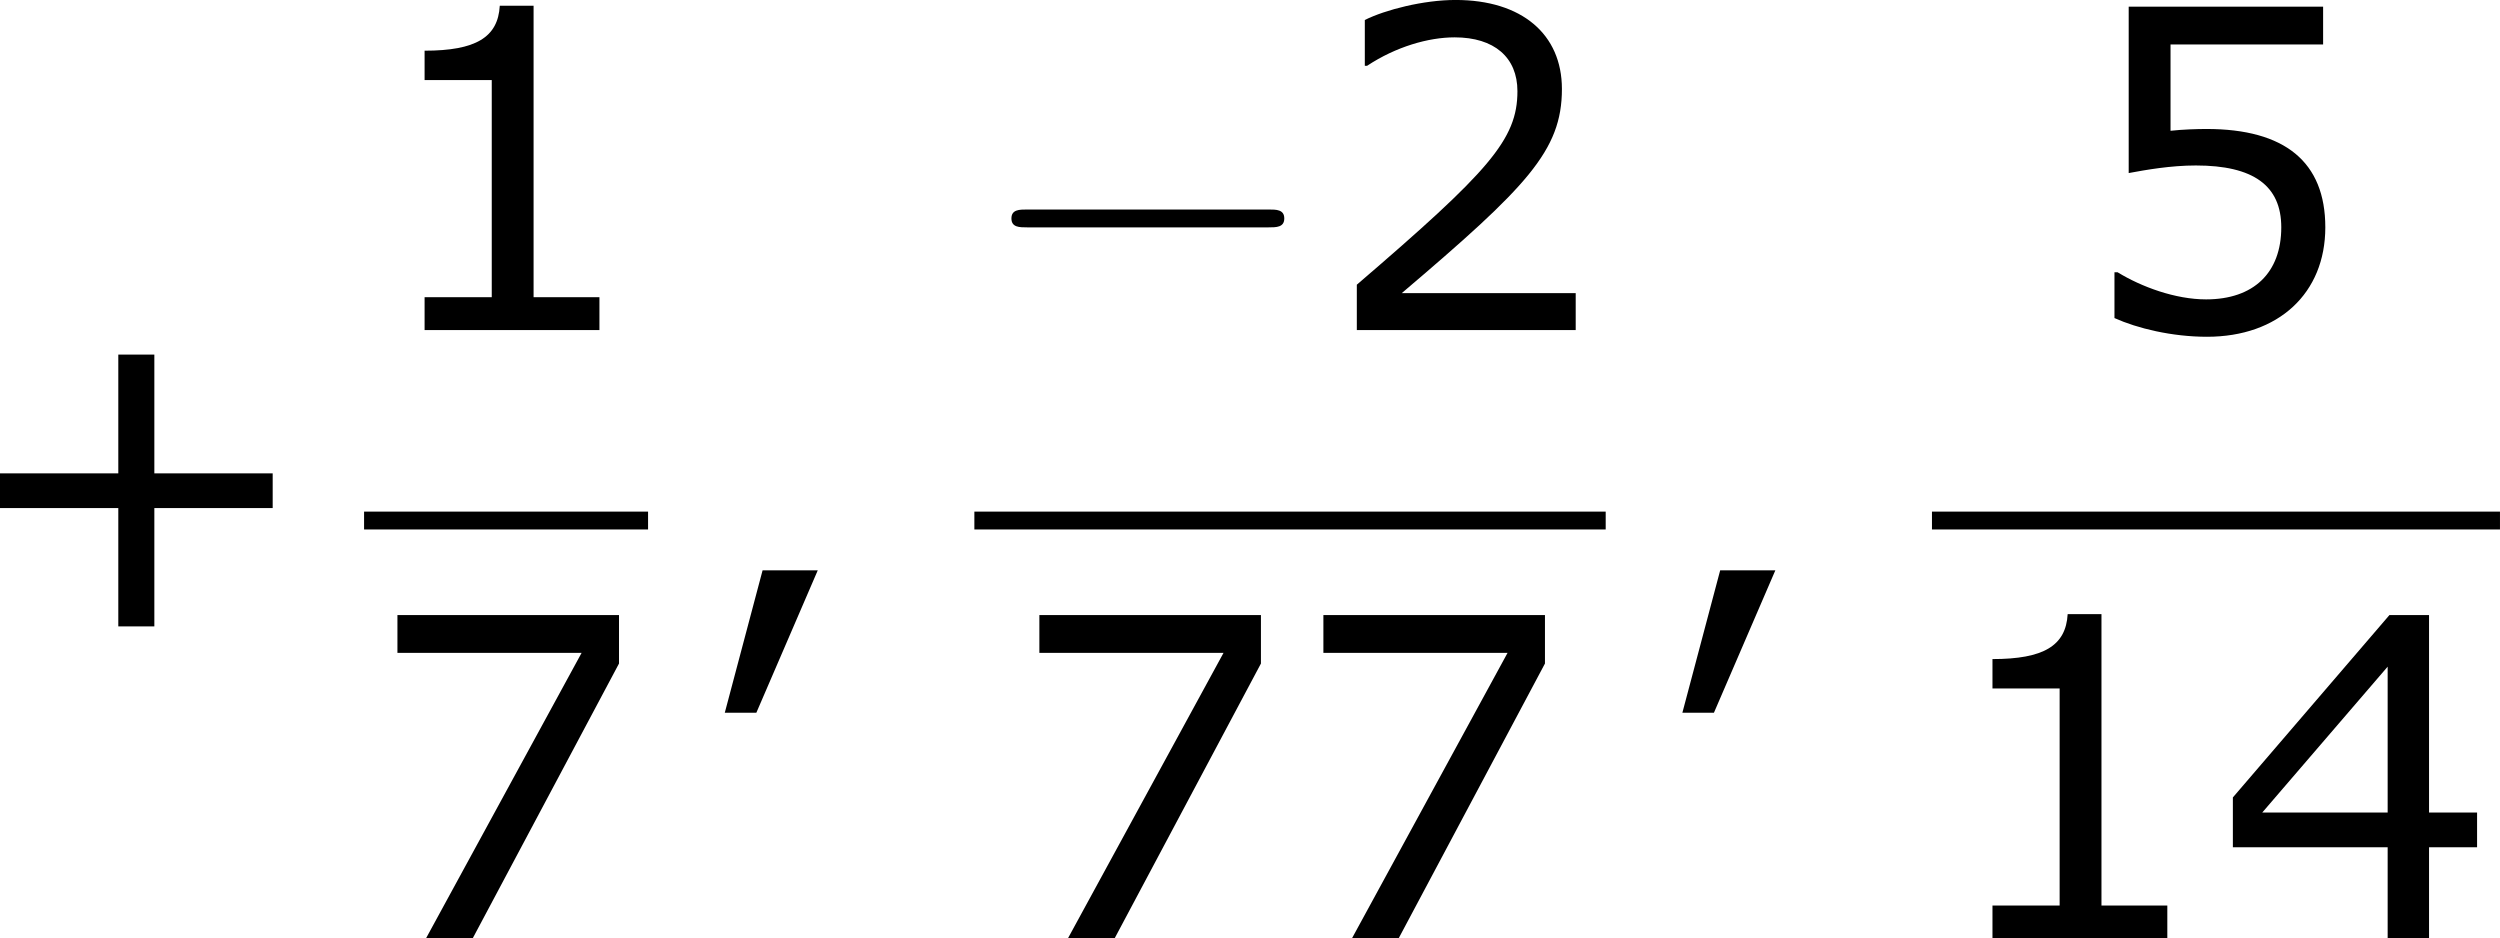 <?xml version='1.0' encoding='UTF-8'?>
<!-- Generated by CodeCogs with dvisvgm 3.2.2 -->
<svg version='1.1' xmlns='http://www.w3.org/2000/svg' xmlns:xlink='http://www.w3.org/1999/xlink' width='75.632pt' height='28.392pt' viewBox='-.244 -.228 75.632 28.392'>
<defs>
<path id='g0-0' d='M7.878-2.75C8.082-2.75 8.297-2.75 8.297-2.989S8.082-3.228 7.878-3.228H1.411C1.207-3.228 .992-3.228 .992-2.989S1.207-2.75 1.411-2.75H7.878Z'/>
<path id='g2-43' d='M8.528-3.323V-4.252H5.36V-7.432H4.395V-4.252H1.227V-3.323H4.395V-.155H5.36V-3.323H8.528Z'/>
<path id='g2-44' d='M3.347-1.656H1.87L.858 2.156H1.703L3.347-1.656Z'/>
<path id='g2-49' d='M6.301 0V-.881H4.538V-8.683H3.633C3.585-7.837 2.99-7.48 1.62-7.48V-6.694H3.418V-.881H1.62V0H6.301Z'/>
<path id='g2-50' d='M6.801 0V-.989H2.144C5.491-3.835 6.432-4.8 6.432-6.455C6.432-7.92 5.36-8.838 3.585-8.838C2.728-8.838 1.703-8.576 1.155-8.302V-7.075H1.215C1.989-7.587 2.859-7.837 3.561-7.837C4.621-7.837 5.241-7.301 5.241-6.396C5.241-5.098 4.478-4.252 .941-1.215V0H6.801Z'/>
<path id='g2-52' d='M6.991-2.442V-3.371H5.705V-8.659H4.645L.453-3.776V-2.442H4.597V0H5.705V-2.442H6.991ZM4.597-3.371H1.239L4.597-7.277V-3.371Z'/>
<path id='g2-53' d='M6.729-2.751C6.729-4.502 5.646-5.384 3.549-5.384C3.287-5.384 2.918-5.372 2.585-5.336V-7.647H6.67V-8.659H1.465V-4.204C1.918-4.288 2.585-4.407 3.263-4.407C4.8-4.407 5.55-3.871 5.55-2.751C5.55-1.536 4.812-.822 3.537-.822C2.716-.822 1.81-1.155 1.167-1.548H1.084V-.322C1.691-.048 2.62 .179 3.561 .179C5.479 .179 6.729-.989 6.729-2.751Z'/>
<path id='g2-55' d='M6.825-7.361V-8.659H.893V-7.647H5.824L1.656 0H2.906L6.825-7.361Z'/>
</defs>
<g id='page1' transform='matrix(1.13 0 0 1.13 -65.378 -61.058)'>
<use x='56.413' y='70.757' xlink:href='#g2-43'/>
<use x='67.388' y='62.669' xlink:href='#g2-49'/>
<rect x='67.388' y='67.529' height='.478' width='7.603'/>
<use x='67.388' y='78.957' xlink:href='#g2-55'/>
<use x='76.187' y='70.757' xlink:href='#g2-44'/>
<use x='83.727' y='62.669' xlink:href='#g0-0'/>
<use x='93.025' y='62.669' xlink:href='#g2-50'/>
<rect x='83.727' y='67.529' height='.478' width='16.902'/>
<use x='84.574' y='78.957' xlink:href='#g2-55'/>
<use x='92.178' y='78.957' xlink:href='#g2-55'/>
<use x='101.824' y='70.757' xlink:href='#g2-44'/>
<use x='113.166' y='62.669' xlink:href='#g2-53'/>
<rect x='109.364' y='67.529' height='.478' width='15.207'/>
<use x='109.364' y='78.957' xlink:href='#g2-49'/>
<use x='116.967' y='78.957' xlink:href='#g2-52'/>
</g>
</svg>